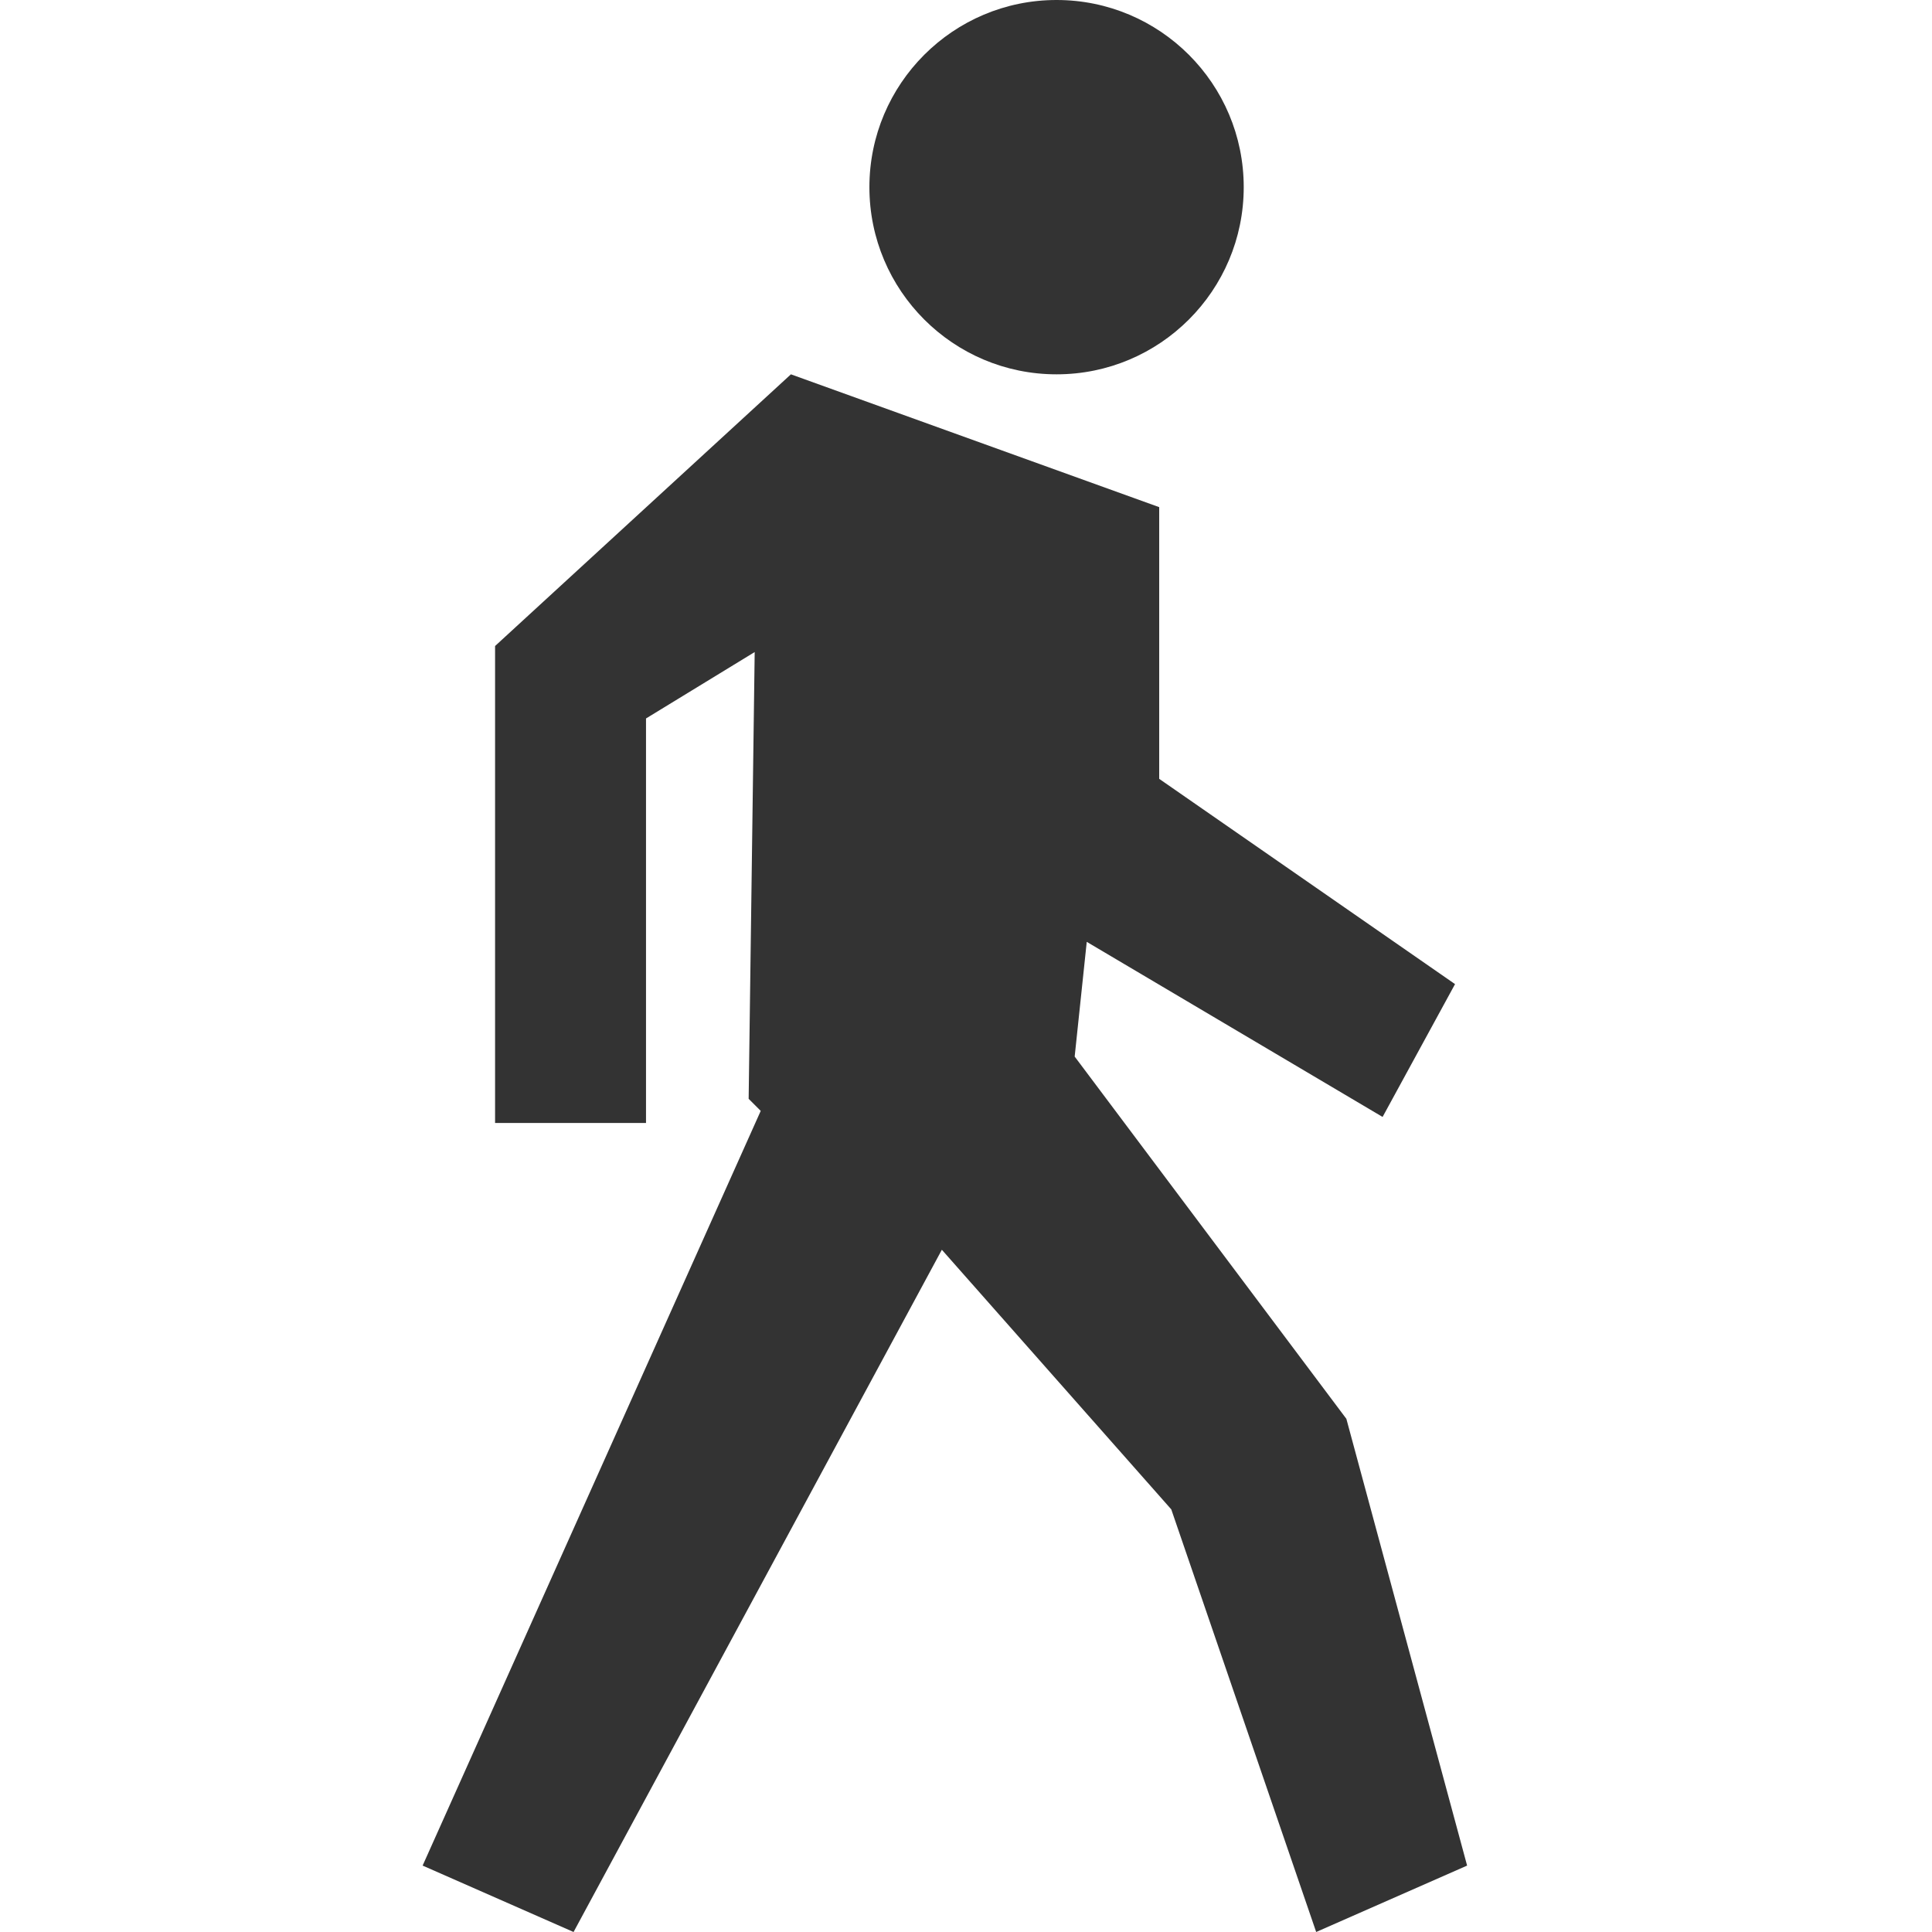 <?xml version="1.0" encoding="utf-8"?>
<!DOCTYPE svg PUBLIC "-//W3C//DTD SVG 1.1//EN" "http://www.w3.org/Graphics/SVG/1.1/DTD/svg11.dtd">
<svg aria-labelledby="title" version="1.1" xmlns="http://www.w3.org/2000/svg" xmlns:xlink="http://www.w3.org/1999/xlink" width="32" height="32" viewBox="0 0 32 32">
<title id="title" lang="en">Walk</title>

<path fill="#333" class="icons-background" d="M22.3 23.5l-4.5-6 0.2-1.9 4.9 2.9 1.2-2.2-4.9-3.4v-4.5l-6.1-2.2-4.9 4.5v7.9h2.5v-6.7l1.8-1.1-0.1 7.4 0.2 0.2-5.6 12.5 2.5 1.1 6.1-11.3 3.8 4.3 2.4 7 2.5-1.1-2-7.4z"></path>
<path fill="#333" class="icons-background" d="M20.6 3.1c0 1.712-1.388 3.1-3.1 3.1s-3.1-1.388-3.1-3.1c0-1.712 1.388-3.1 3.1-3.1s3.1 1.388 3.1 3.1z"></path>
</svg>
